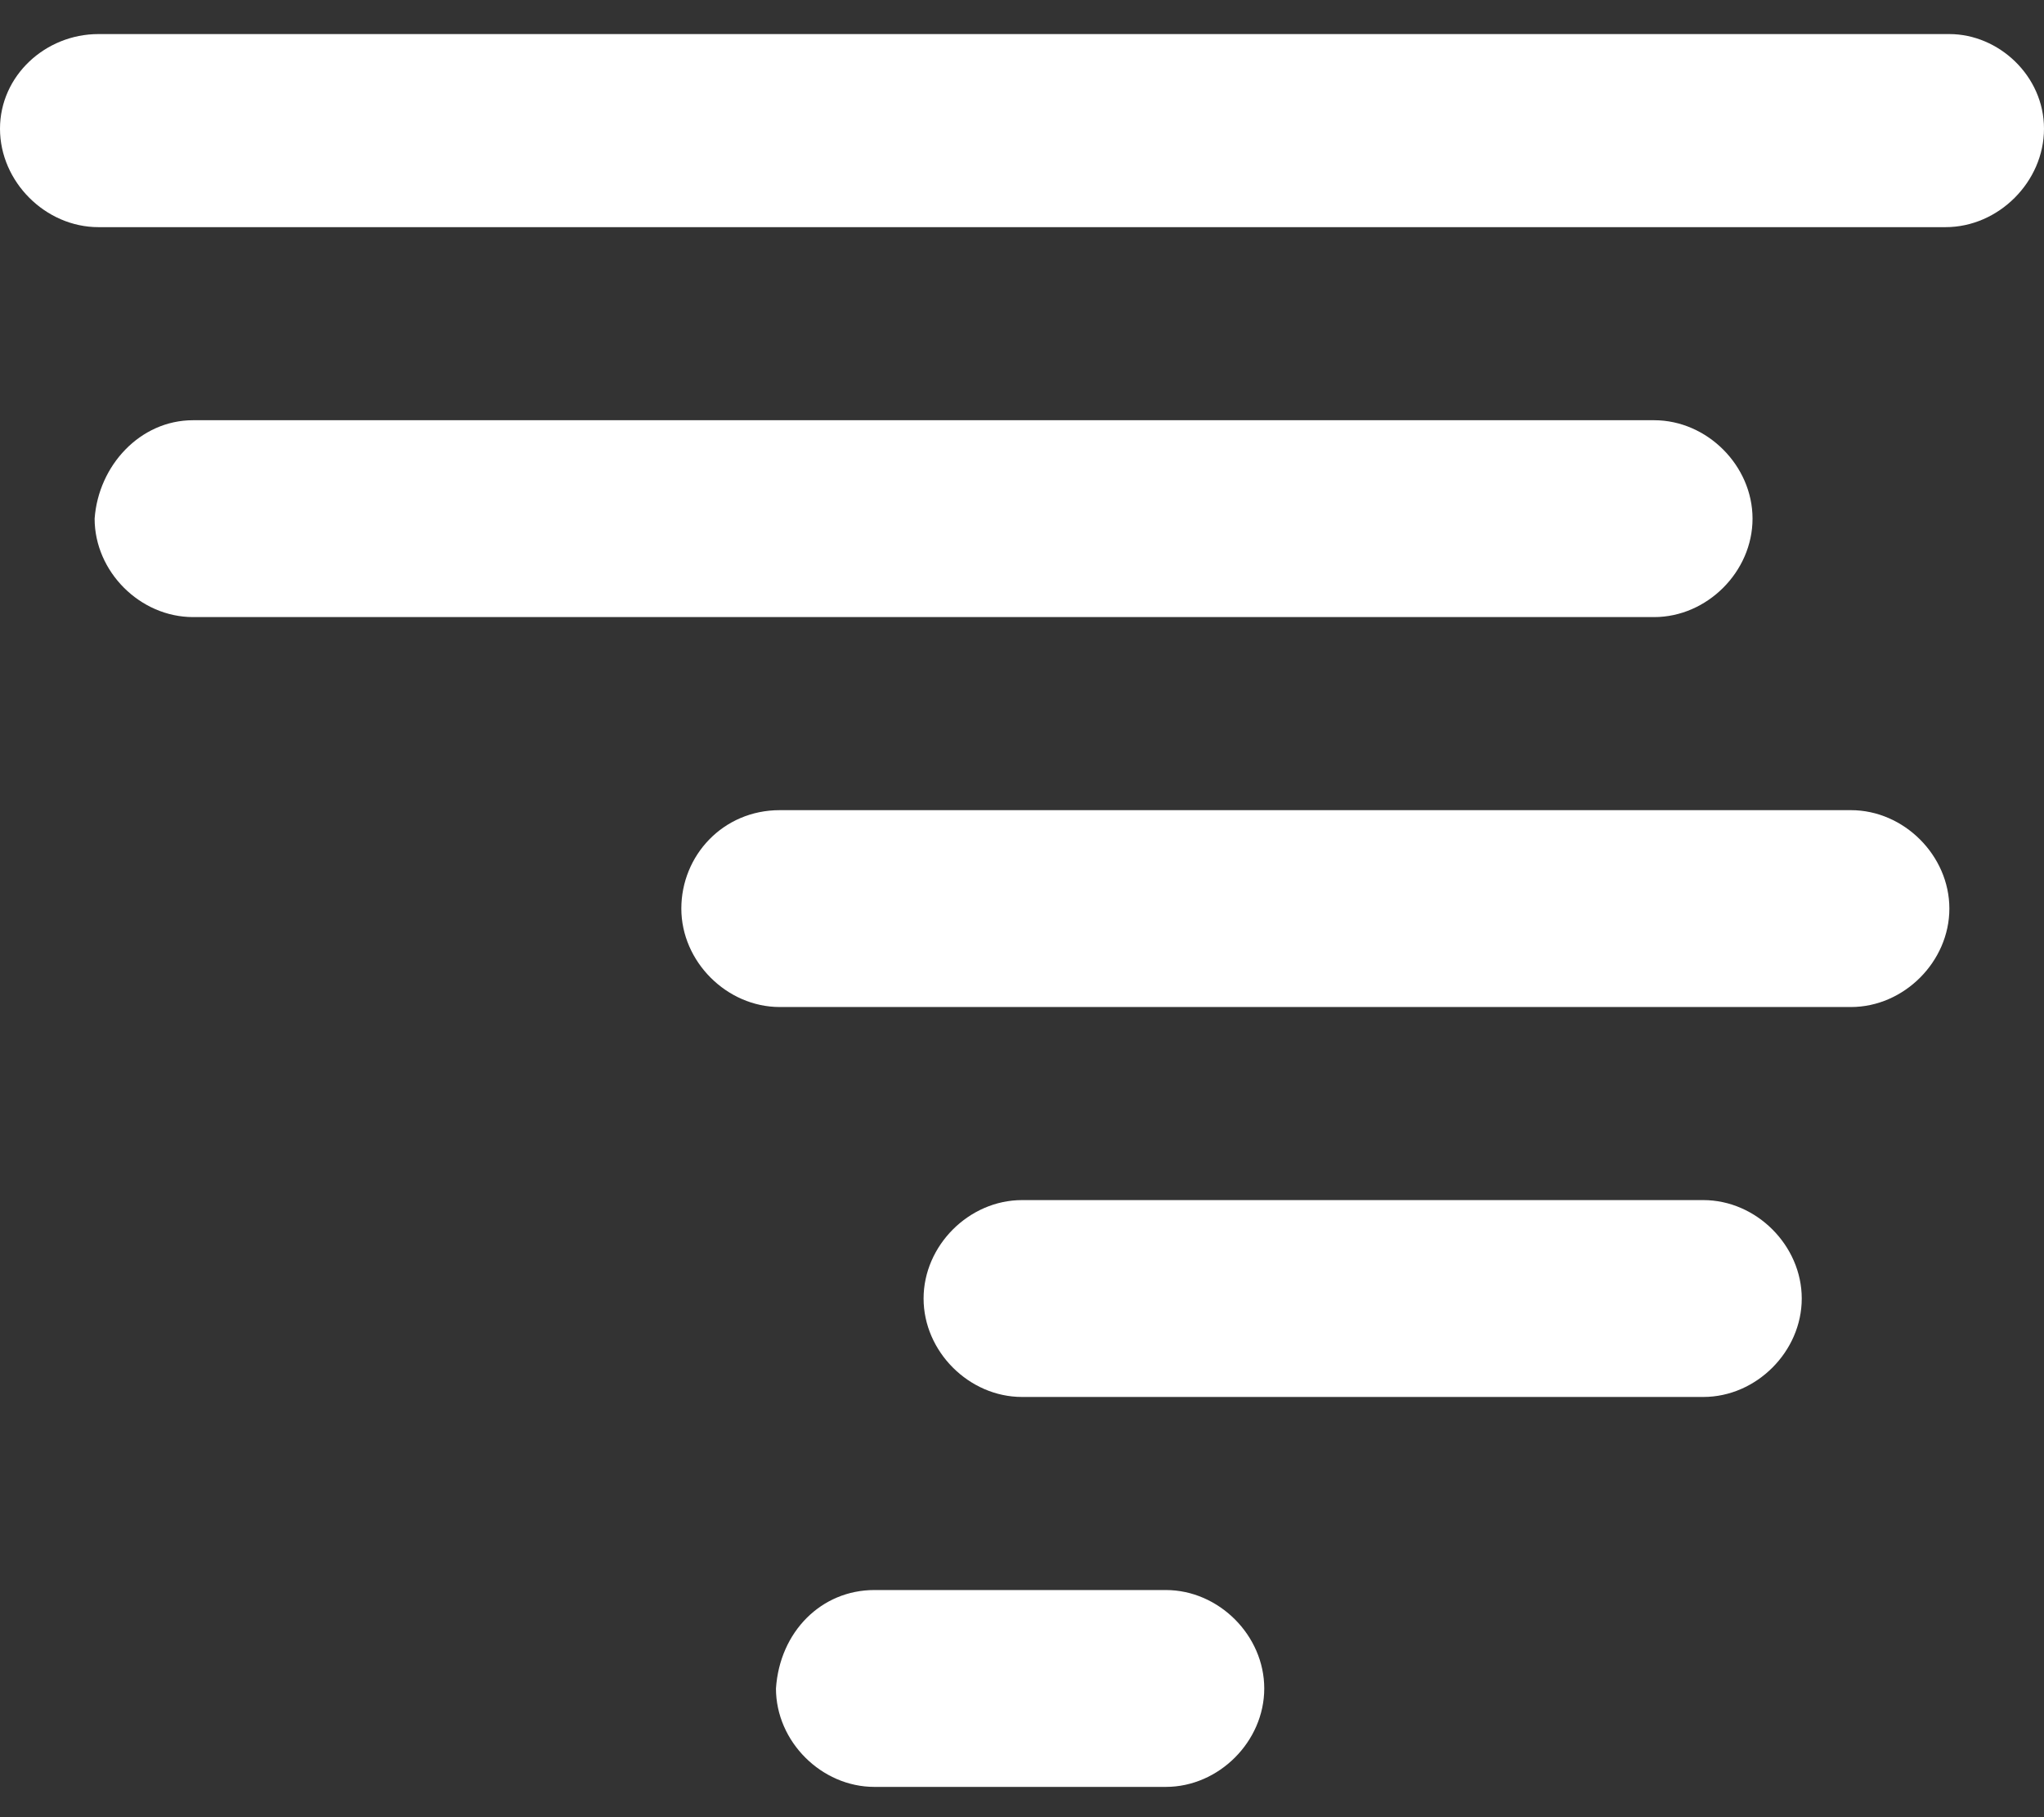 <?xml version="1.0" encoding="utf-8"?>
<!-- Generator: Adobe Illustrator 22.0.1, SVG Export Plug-In . SVG Version: 6.00 Build 0)  -->
<svg version="1.1" id="Layer_1" xmlns="http://www.w3.org/2000/svg" xmlns:xlink="http://www.w3.org/1999/xlink" x="0px" y="0px"
	 viewBox="0 0 54 48" style="enable-background:new 0 0 54 48;" xml:space="preserve">
<rect x="0" y="0" width="54" height="48" fill="#333333" stroke="none"/>
<style type="text/css">
	.st0{display:none;fill:#FFFFFF;}
	.st1{fill:#FFFFFF;}
</style>
<path class="st0" d="M48.7,35.9L48.7,35.9L48,36h-3c-1.1,0-2-0.9-2-2c0-1.1,0.9-2,2-2h3c1.1,0,2-0.9,2-2s-0.9-2-2-2s-2-0.9-2-2
	c0-1.1,0.9-2,2-2c0.1,0,0.3,0,0.4,0c3.1,0.2,5.6,2.8,5.6,6C54,33.1,51.7,35.6,48.7,35.9z M38,24c-1.1,0-2-0.9-2-2s0.9-2,2-2
	c0.1,0,0.3,0,0.4,0c3.1,0.2,5.6,2.8,5.6,6c0,3.1-2.3,5.6-5.2,5.9V32H38h-8c-4,0-11.4,0-14,0c-1.1,0-2,0.9-2,2c0,1.1,0.9,2,2,2h22
	h0.8V36c3,0.4,5.2,2.9,5.2,5.9c0,3.2-2.5,5.7-5.6,6c-0.1,0-0.3,0-0.4,0c-1.1,0-2-0.9-2-2s0.9-2,2-2s2-0.9,2-2c0-1.1-0.9-2-2-2H16
	h-0.8v-0.1c-3-0.4-5.2-2.9-5.2-5.9c0-1.1,0.3-2,0.8-2.9C4.5,28.9,0,23,0,16C0,7.2,7.2,0,16,0c6,0,11.2,3.3,14,8.2
	C30.6,8.1,31.3,8,32,8c5.9,0,10.8,4.3,11.8,9.9c-1.4-1-3.1-1.6-4.8-1.8c-1.4-2.4-4-4-6.9-4c-1.6,0-3.1,0.5-4.3,1.3
	C26.4,8,21.7,4,16,4C9.4,4,4,9.4,4,16c0,6.6,5.4,12,12,12c2.6,0,8.2,0,12.2,0H38c1.1,0,2-0.9,2-2C40,24.9,39.1,24,38,24z"/>
<path class="st1" d="M51.4,6H2.6C1.2,6,0,4.8,0,3.4C0,2,1.2,0.9,2.6,0.9h48.9C52.8,0.9,54,2,54,3.4C54,4.8,52.8,6,51.4,6z M5.1,11.1
	h38.6c1.4,0,2.6,1.2,2.6,2.6s-1.2,2.6-2.6,2.6H5.1c-1.4,0-2.6-1.2-2.6-2.6C2.6,12.3,3.7,11.1,5.1,11.1z M20.6,21.4h28.3
	c1.4,0,2.6,1.2,2.6,2.6c0,1.4-1.2,2.6-2.6,2.6H20.6c-1.4,0-2.6-1.2-2.6-2.6C18,22.6,19.1,21.4,20.6,21.4z M23.1,42h7.7
	c1.4,0,2.6,1.2,2.6,2.6c0,1.4-1.2,2.6-2.6,2.6h-7.7c-1.4,0-2.6-1.2-2.6-2.6C20.6,43.1,21.7,42,23.1,42z M24.4,34.3
	c0-1.4,1.2-2.6,2.6-2.6h18c1.4,0,2.6,1.2,2.6,2.6c0,1.4-1.2,2.6-2.6,2.6H27C25.6,36.9,24.4,35.7,24.4,34.3z"/>
</svg>
